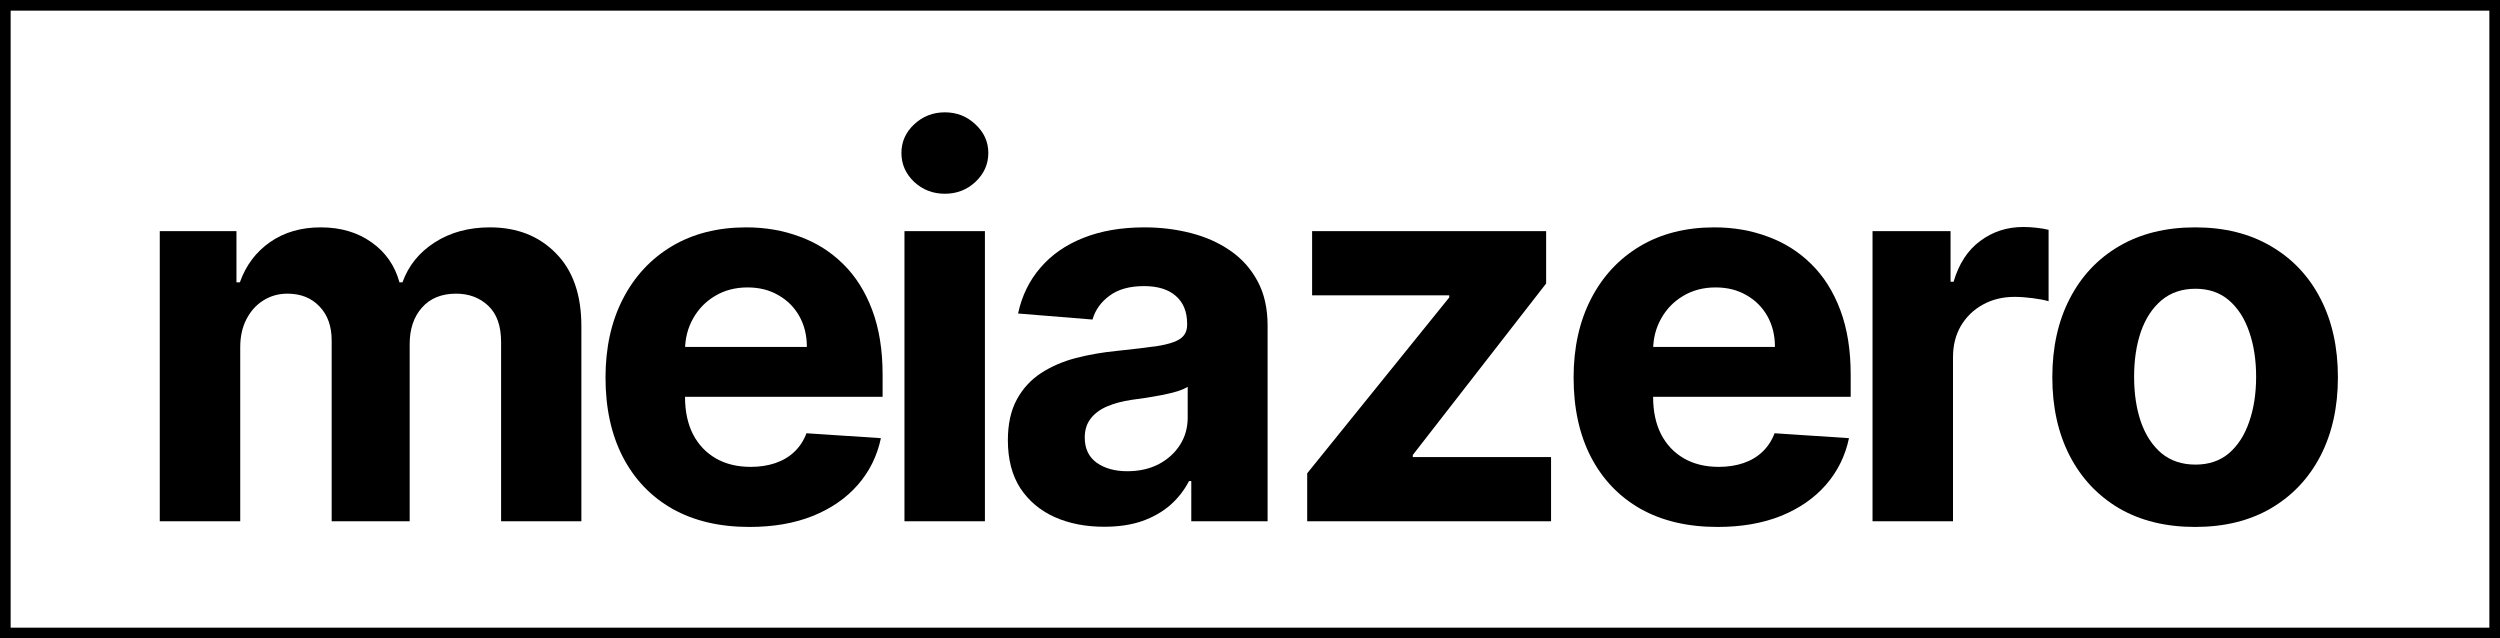 <svg width="235" height="60" viewBox="0 0 235 60" fill="none" xmlns="http://www.w3.org/2000/svg">
<g clip-path="url(#clip0_102_17)">
<path d="M15.018 49V21.727H22.227V26.539H22.547C23.115 24.941 24.062 23.68 25.388 22.757C26.713 21.834 28.3 21.372 30.146 21.372C32.017 21.372 33.609 21.84 34.923 22.775C36.236 23.698 37.112 24.953 37.55 26.539H37.834C38.391 24.977 39.397 23.728 40.853 22.793C42.321 21.846 44.055 21.372 46.055 21.372C48.6 21.372 50.666 22.183 52.252 23.805C53.85 25.415 54.649 27.699 54.649 30.658V49H47.103V32.15C47.103 30.635 46.7 29.498 45.896 28.741C45.091 27.983 44.084 27.604 42.877 27.604C41.504 27.604 40.433 28.042 39.663 28.918C38.894 29.782 38.509 30.925 38.509 32.345V49H31.176V31.99C31.176 30.652 30.791 29.587 30.022 28.794C29.264 28.001 28.264 27.604 27.021 27.604C26.181 27.604 25.423 27.817 24.749 28.244C24.086 28.658 23.559 29.244 23.168 30.001C22.778 30.747 22.582 31.623 22.582 32.629V49H15.018Z" fill="currentColor"/>
<path d="M70.447 49.533C67.642 49.533 65.227 48.965 63.203 47.828C61.191 46.68 59.64 45.058 58.551 42.963C57.462 40.856 56.918 38.364 56.918 35.488C56.918 32.682 57.462 30.22 58.551 28.102C59.64 25.983 61.173 24.331 63.15 23.148C65.138 21.964 67.47 21.372 70.146 21.372C71.945 21.372 73.62 21.662 75.171 22.242C76.733 22.81 78.094 23.669 79.254 24.817C80.426 25.965 81.338 27.409 81.989 29.149C82.64 30.877 82.965 32.901 82.965 35.222V37.299H59.936V32.611H75.845C75.845 31.523 75.608 30.558 75.135 29.717C74.662 28.877 74.004 28.22 73.164 27.746C72.335 27.261 71.371 27.018 70.27 27.018C69.122 27.018 68.104 27.285 67.216 27.817C66.34 28.338 65.653 29.043 65.156 29.93C64.659 30.806 64.405 31.783 64.393 32.86V37.317C64.393 38.666 64.641 39.832 65.138 40.815C65.647 41.797 66.364 42.555 67.287 43.087C68.21 43.62 69.305 43.886 70.572 43.886C71.412 43.886 72.182 43.768 72.88 43.531C73.578 43.294 74.176 42.939 74.673 42.466C75.171 41.992 75.549 41.412 75.81 40.726L82.805 41.188C82.45 42.868 81.722 44.336 80.621 45.591C79.532 46.834 78.124 47.804 76.396 48.503C74.679 49.189 72.697 49.533 70.447 49.533Z" fill="currentColor"/>
<path d="M103.795 49.515C102.055 49.515 100.505 49.213 99.144 48.609C97.782 47.994 96.705 47.088 95.912 45.893C95.131 44.685 94.74 43.182 94.74 41.383C94.74 39.868 95.018 38.595 95.575 37.565C96.131 36.535 96.888 35.707 97.847 35.08C98.806 34.452 99.895 33.979 101.114 33.659C102.345 33.34 103.636 33.115 104.985 32.984C106.571 32.819 107.85 32.665 108.82 32.523C109.791 32.369 110.495 32.144 110.933 31.848C111.371 31.552 111.59 31.114 111.59 30.534V30.428C111.59 29.303 111.235 28.433 110.525 27.817C109.826 27.202 108.832 26.894 107.542 26.894C106.181 26.894 105.098 27.196 104.293 27.8C103.488 28.392 102.955 29.137 102.695 30.037L95.699 29.469C96.054 27.812 96.752 26.379 97.794 25.172C98.836 23.953 100.179 23.017 101.825 22.366C103.482 21.704 105.399 21.372 107.577 21.372C109.093 21.372 110.543 21.55 111.928 21.905C113.324 22.26 114.561 22.81 115.638 23.556C116.728 24.302 117.586 25.261 118.213 26.433C118.84 27.593 119.154 28.983 119.154 30.605V49H111.981V45.218H111.768C111.33 46.07 110.744 46.822 110.01 47.473C109.276 48.112 108.394 48.615 107.364 48.982C106.335 49.337 105.145 49.515 103.795 49.515ZM105.962 44.295C107.074 44.295 108.057 44.076 108.909 43.638C109.761 43.188 110.43 42.584 110.915 41.827C111.401 41.069 111.643 40.211 111.643 39.252V36.358C111.407 36.512 111.081 36.654 110.667 36.784C110.264 36.903 109.809 37.015 109.3 37.121C108.791 37.216 108.282 37.305 107.773 37.388C107.264 37.459 106.802 37.524 106.388 37.583C105.5 37.713 104.725 37.92 104.062 38.205C103.399 38.489 102.884 38.873 102.517 39.359C102.15 39.832 101.967 40.424 101.967 41.134C101.967 42.164 102.339 42.951 103.085 43.496C103.843 44.028 104.802 44.295 105.962 44.295Z" fill="currentColor"/>
<path d="M122.876 49V44.49L136.229 27.959V27.764H123.338V21.727H145.337V26.646L132.802 42.768V42.963H145.799V49H122.876Z" fill="currentColor"/>
<path d="M161.447 49.533C158.642 49.533 156.227 48.965 154.203 47.828C152.191 46.68 150.64 45.058 149.551 42.963C148.462 40.856 147.918 38.364 147.918 35.488C147.918 32.682 148.462 30.22 149.551 28.102C150.64 25.983 152.173 24.331 154.15 23.148C156.138 21.964 158.47 21.372 161.146 21.372C162.945 21.372 164.62 21.662 166.17 22.242C167.733 22.81 169.094 23.669 170.254 24.817C171.426 25.965 172.338 27.409 172.989 29.149C173.64 30.877 173.965 32.901 173.965 35.222V37.299H150.936V32.611H166.845C166.845 31.523 166.608 30.558 166.135 29.717C165.661 28.877 165.004 28.22 164.164 27.746C163.335 27.261 162.371 27.018 161.27 27.018C160.122 27.018 159.104 27.285 158.216 27.817C157.34 28.338 156.653 29.043 156.156 29.93C155.659 30.806 155.405 31.783 155.393 32.86V37.317C155.393 38.666 155.641 39.832 156.138 40.815C156.647 41.797 157.364 42.555 158.287 43.087C159.21 43.62 160.305 43.886 161.572 43.886C162.412 43.886 163.182 43.768 163.88 43.531C164.578 43.294 165.176 42.939 165.673 42.466C166.17 41.992 166.549 41.412 166.81 40.726L173.805 41.188C173.45 42.868 172.722 44.336 171.621 45.591C170.532 46.834 169.124 47.804 167.396 48.503C165.679 49.189 163.696 49.533 161.447 49.533Z" fill="currentColor"/>
<path d="M176.018 49V21.727H183.352V26.486H183.636C184.133 24.793 184.967 23.515 186.139 22.651C187.311 21.775 188.661 21.337 190.188 21.337C190.566 21.337 190.975 21.36 191.413 21.408C191.851 21.455 192.235 21.52 192.567 21.603V28.315C192.212 28.208 191.72 28.113 191.093 28.03C190.466 27.948 189.892 27.906 189.371 27.906C188.258 27.906 187.264 28.149 186.388 28.634C185.524 29.108 184.837 29.771 184.328 30.623C183.831 31.475 183.582 32.458 183.582 33.57V49H176.018Z" fill="currentColor"/>
<path d="M206.341 49.533C203.583 49.533 201.198 48.947 199.185 47.775C197.185 46.591 195.64 44.946 194.551 42.839C193.462 40.72 192.918 38.264 192.918 35.47C192.918 32.653 193.462 30.191 194.551 28.084C195.64 25.965 197.185 24.32 199.185 23.148C201.198 21.964 203.583 21.372 206.341 21.372C209.099 21.372 211.478 21.964 213.479 23.148C215.491 24.32 217.042 25.965 218.131 28.084C219.22 30.191 219.764 32.653 219.764 35.47C219.764 38.264 219.22 40.72 218.131 42.839C217.042 44.946 215.491 46.591 213.479 47.775C211.478 48.947 209.099 49.533 206.341 49.533ZM206.376 43.673C207.631 43.673 208.679 43.318 209.519 42.608C210.36 41.886 210.993 40.903 211.419 39.66C211.857 38.418 212.076 37.003 212.076 35.417C212.076 33.831 211.857 32.416 211.419 31.173C210.993 29.93 210.36 28.948 209.519 28.226C208.679 27.504 207.631 27.143 206.376 27.143C205.11 27.143 204.045 27.504 203.18 28.226C202.328 28.948 201.683 29.93 201.245 31.173C200.819 32.416 200.606 33.831 200.606 35.417C200.606 37.003 200.819 38.418 201.245 39.66C201.683 40.903 202.328 41.886 203.18 42.608C204.045 43.318 205.11 43.673 206.376 43.673Z" fill="currentColor"/>
<path d="M85.019 49V21.727H92.582V49H85.019ZM88.818 18.212C87.694 18.212 86.729 17.839 85.924 17.093C85.131 16.335 84.734 15.43 84.734 14.376C84.734 13.335 85.131 12.441 85.924 11.695C86.729 10.938 87.694 10.559 88.818 10.559C89.943 10.559 90.901 10.938 91.695 11.695C92.499 12.441 92.902 13.335 92.902 14.376C92.902 15.43 92.499 16.335 91.695 17.093C90.901 17.839 89.943 18.212 88.818 18.212Z" fill="currentColor"/>
</g>
<rect x="0.5" y="0.5" width="234" height="59" stroke="black"/>
<defs>
<clipPath id="clip0_102_17">
<rect width="235" height="60" fill="white"/>
</clipPath>
</defs>
</svg>
